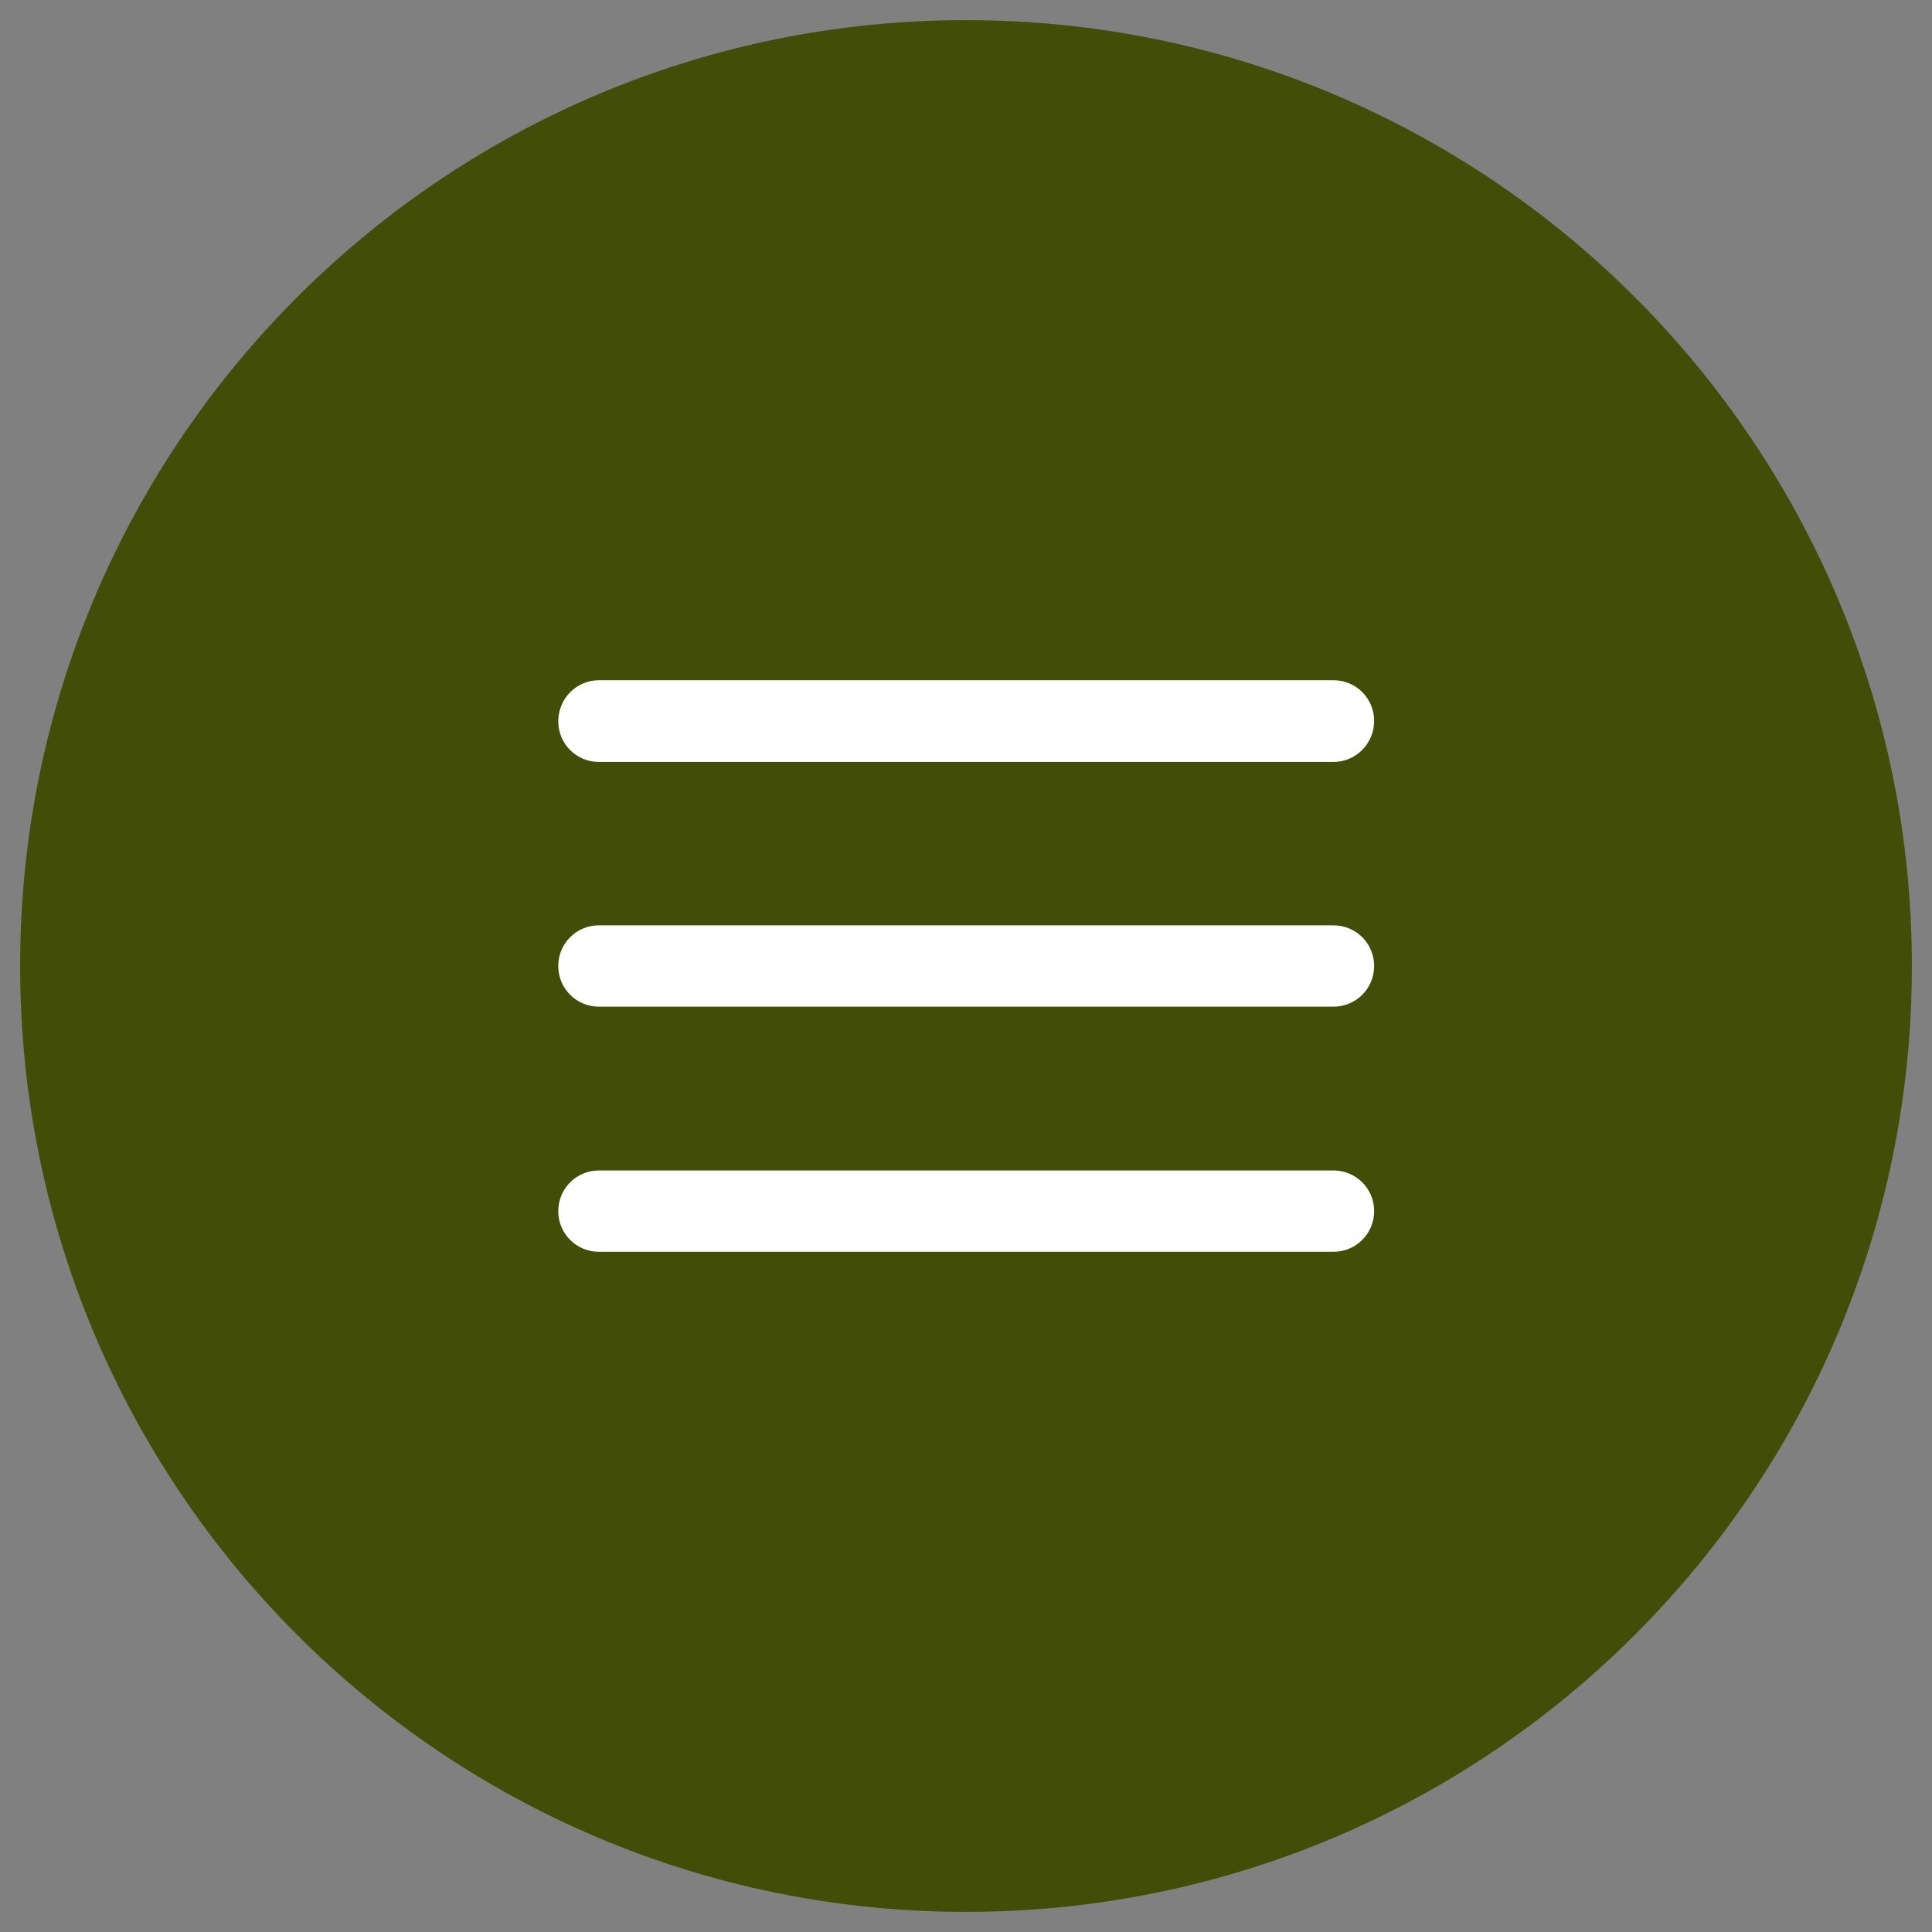 <?xml version="1.0" encoding="UTF-8"?>
<svg id="Capa_1" xmlns="http://www.w3.org/2000/svg" width="48" height="48" viewBox="0 0 48 48">
  <rect x="0" y="0" width="48" height="48" fill="#808080" stroke="none"/>
  <g id="Grupo_838">
    <path id="Rectángulo_403" d="M24,.5h0c12.98,0,23.5,10.52,23.5,23.5h0c0,12.98-10.52,23.5-23.5,23.5h0C11.02,47.5.5,36.98.5,24h0C.5,11.02,11.02.5,24,.5Z" fill="#424d07"/>
    <path id="Trazado_53" d="M14.88,25.01h18.25c.56,0,1.01-.45,1.01-1.01s-.45-1.01-1.01-1.01H14.88c-.56,0-1.01.45-1.01,1.01s.45,1.01,1.01,1.01ZM14.88,18.93h18.25c.56,0,1.01-.46,1.01-1.02s-.45-1.01-1.01-1.01H14.88c-.56,0-1.01.46-1.01,1.02s.45,1.01,1.01,1.01ZM14.88,31.1h18.25c.56,0,1.01-.45,1.01-1.01s-.45-1.01-1.01-1.01H14.88c-.56,0-1.01.45-1.01,1.01s.45,1.01,1.01,1.01Z" fill="#fff"/>
  </g>
</svg>